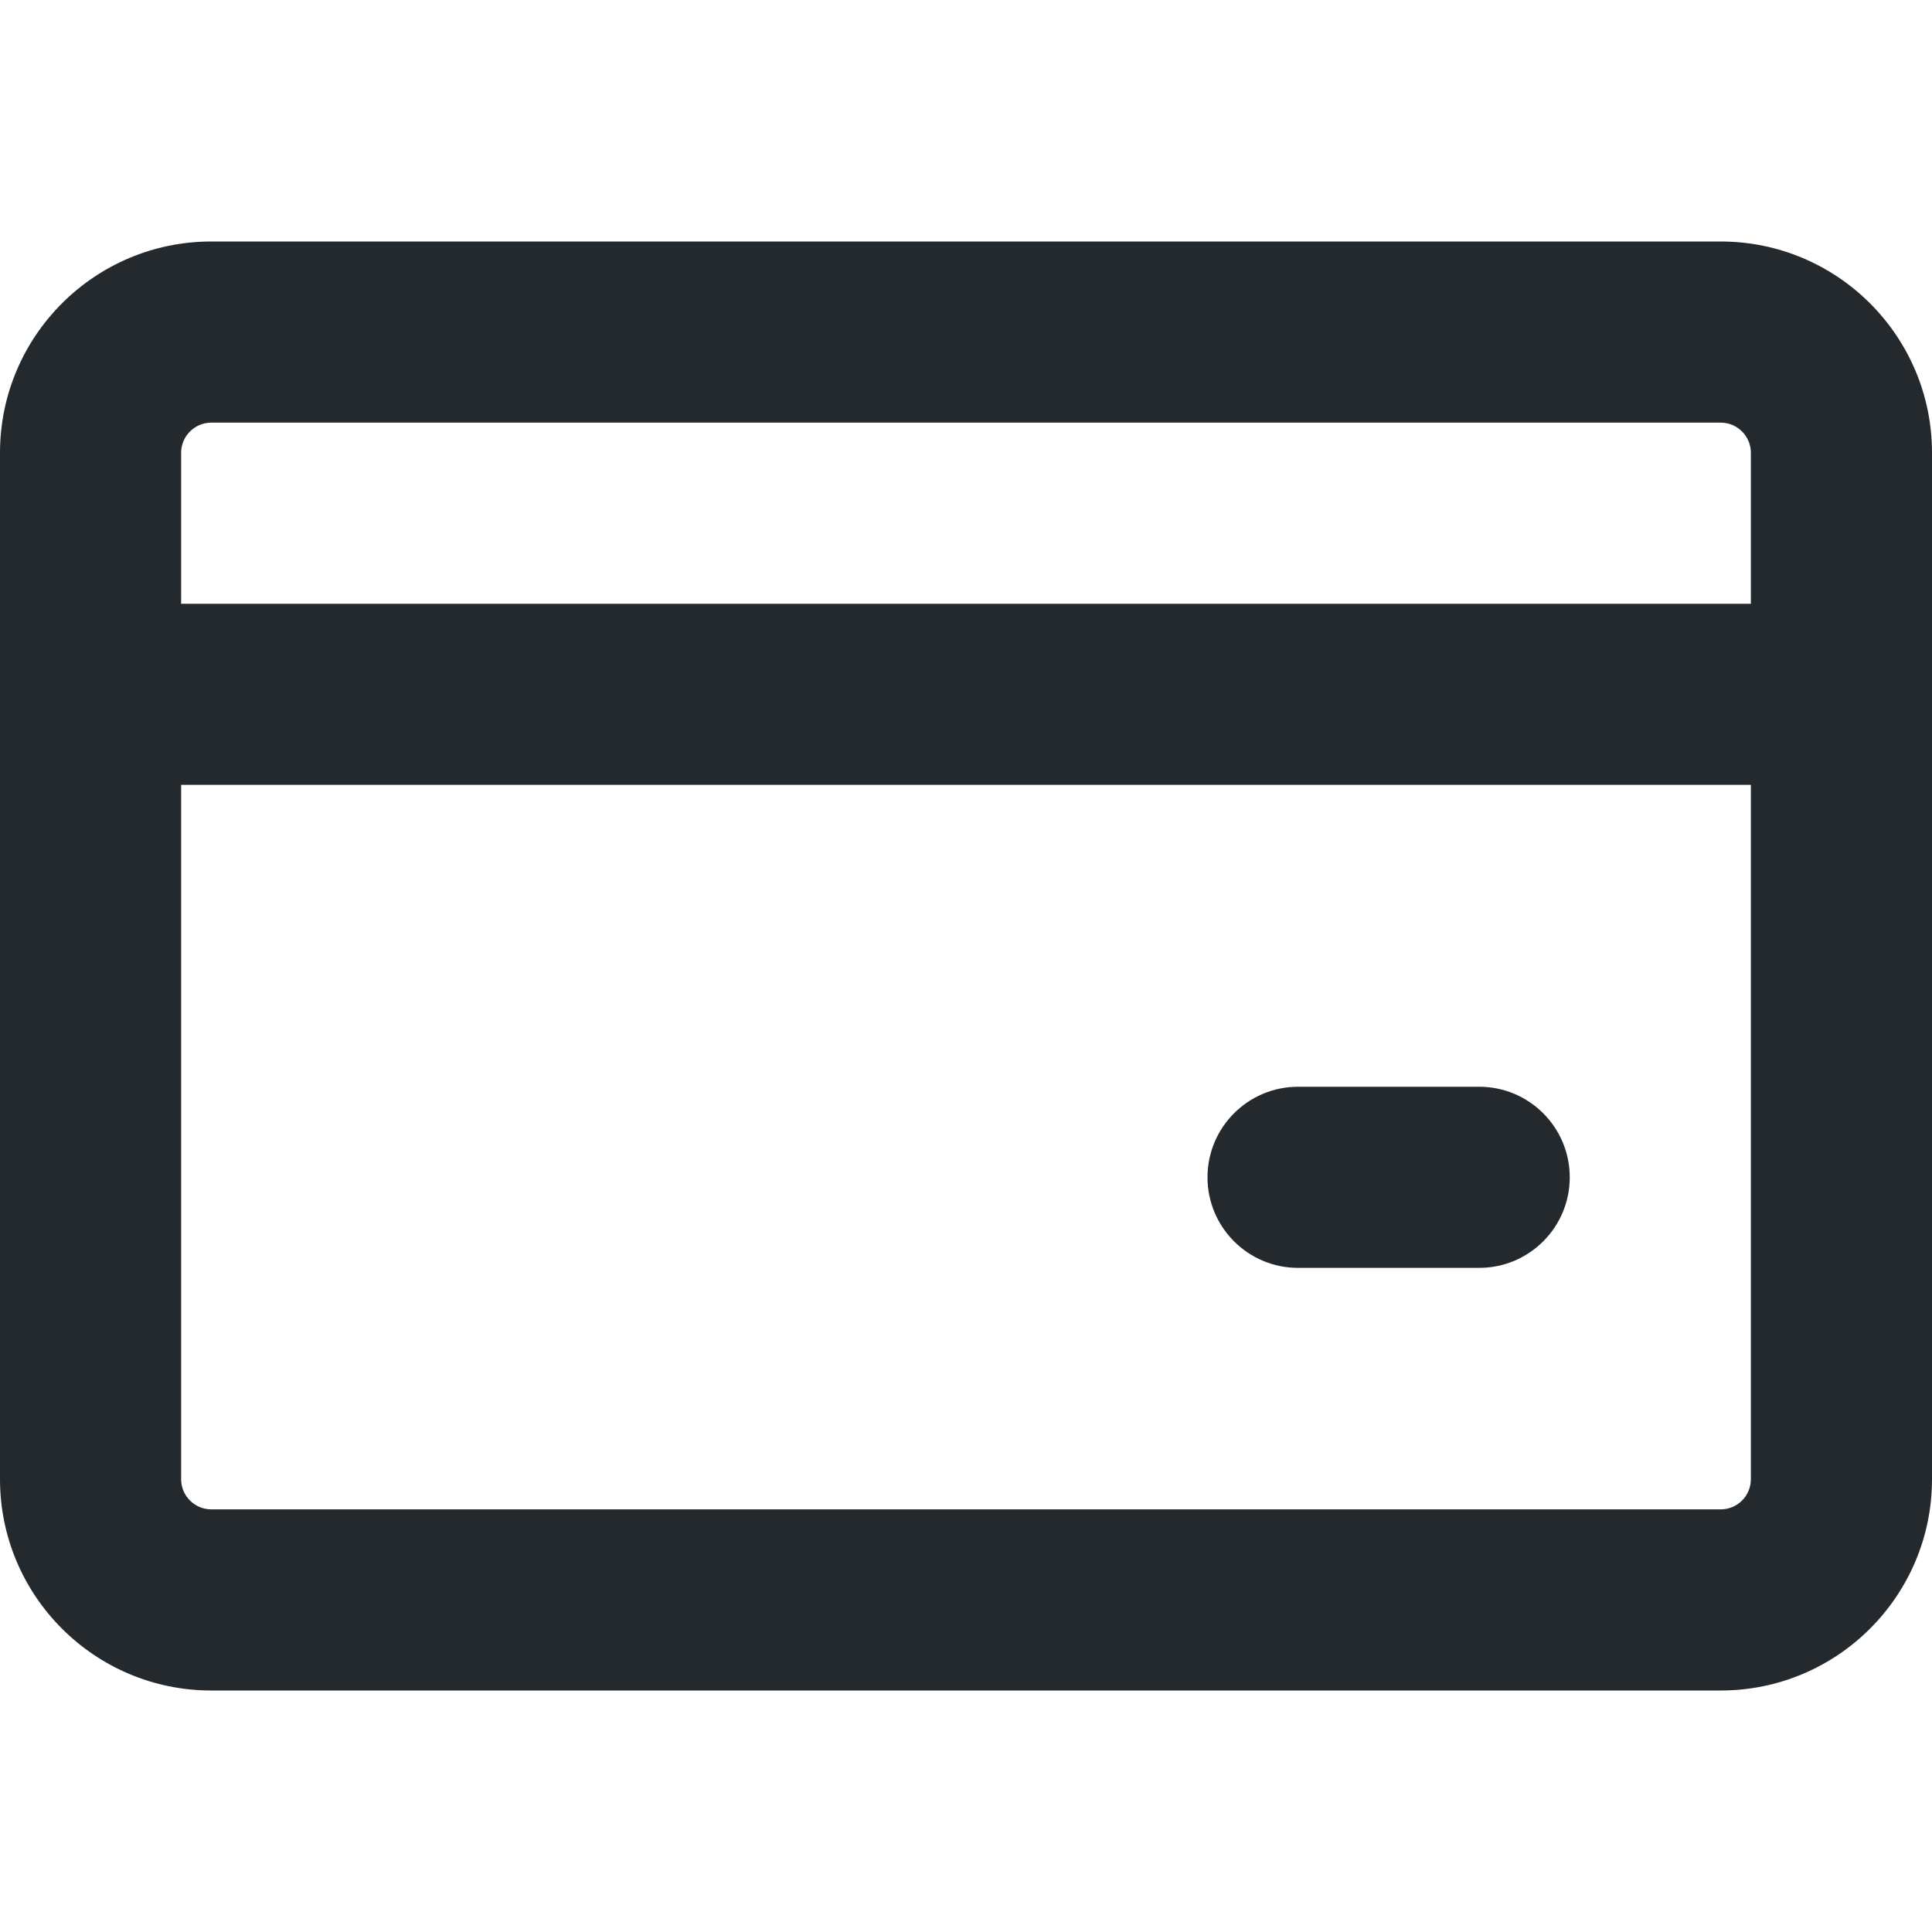 <svg width="16" height="16" viewBox="0 0 16 16" fill="none" xmlns="http://www.w3.org/2000/svg">
<path d="M10 9.75C10 9.336 10.336 9 10.75 9H12.25C12.664 9 13 9.336 13 9.75C13 10.164 12.664 10.5 12.25 10.5H10.75C10.336 10.5 10 10.164 10 9.75Z" fill="#24292E"/>
<path fill-rule="evenodd" clip-rule="evenodd" d="M1.75 2C0.784 2 0 2.784 0 3.75V12.25C0 13.216 0.784 14 1.75 14H14.25C15.216 14 16 13.216 16 12.25V3.75C16 2.784 15.216 2 14.25 2H1.75ZM14.5 5V3.75C14.5 3.612 14.388 3.5 14.25 3.5H1.75C1.612 3.5 1.5 3.612 1.5 3.75V5H14.5ZM1.5 6.5H14.5V12.25C14.5 12.388 14.388 12.5 14.25 12.5H1.75C1.612 12.5 1.5 12.388 1.5 12.25V6.5Z" fill="#24292E"/>
</svg>
